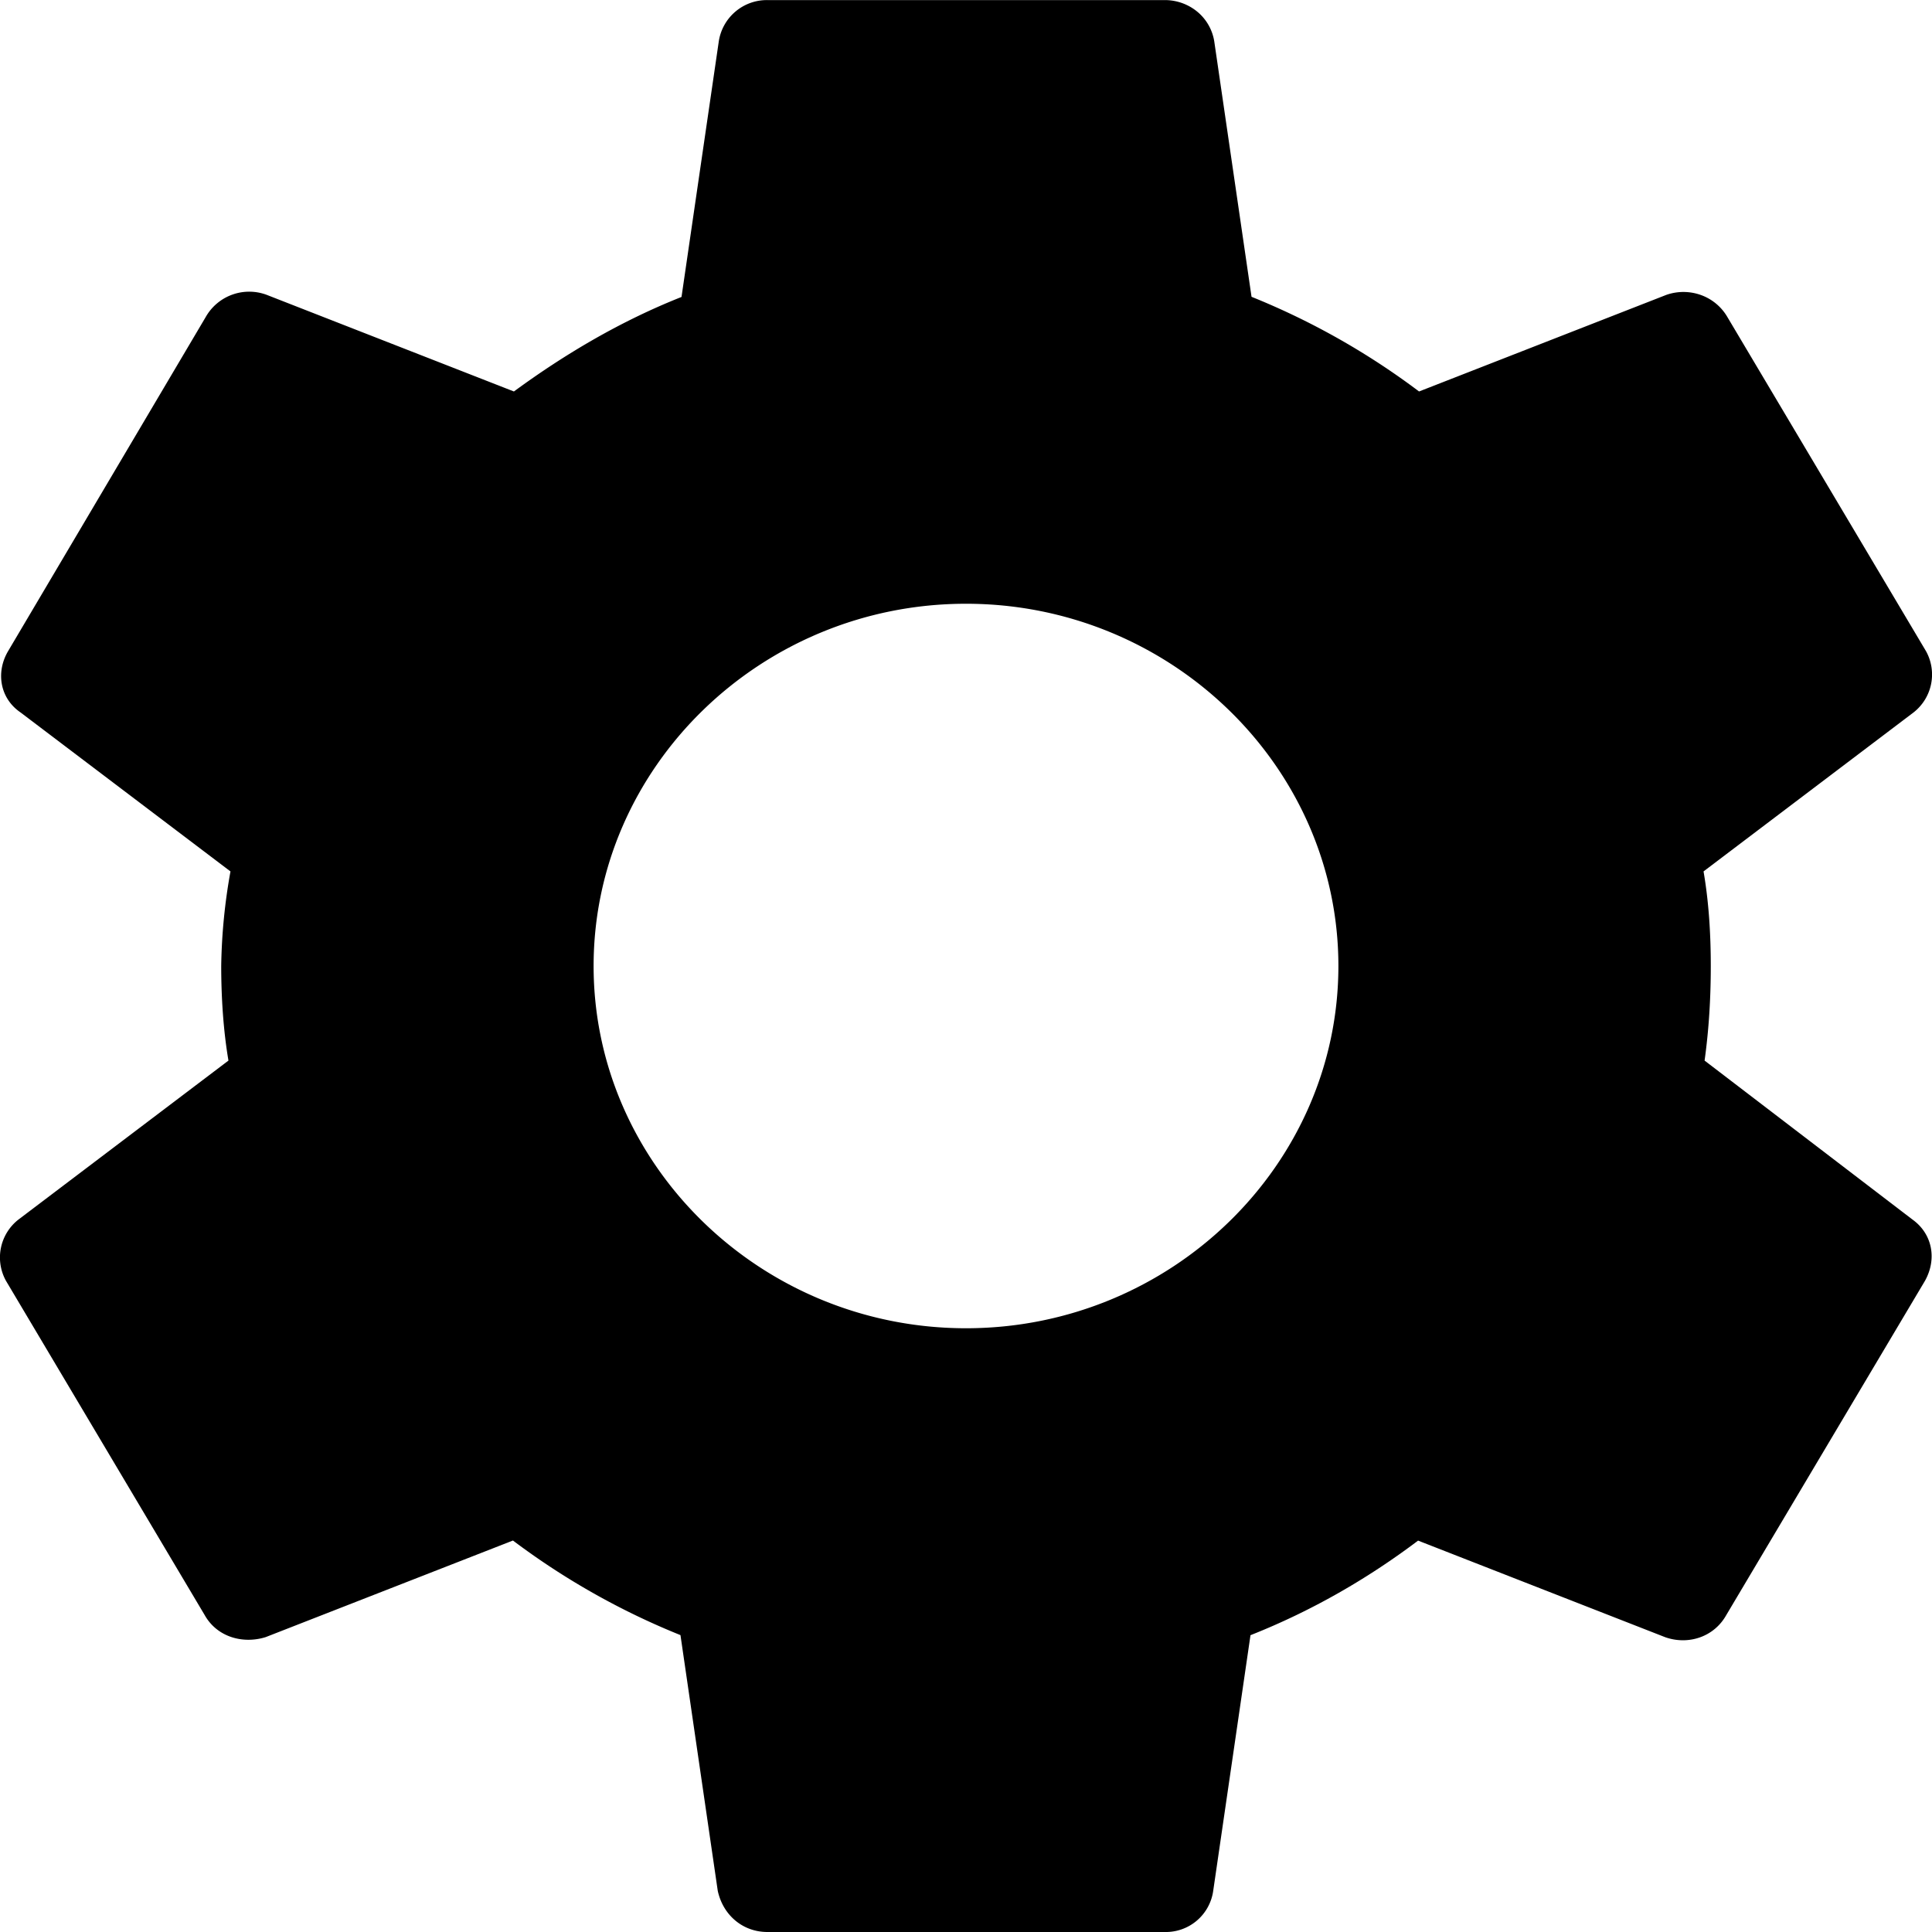 <svg viewBox="0 0 24 24" width="24" height="24" xmlns="http://www.w3.org/2000/svg">
  <path
    d="M21.175 13.175c.052-.375.077-.763.077-1.175 0-.4-.025-.8-.09-1.175l2.609-1.975a.598.598 0 0 0 .154-.762l-2.467-4.15a.623.623 0 0 0-.328-.273.644.644 0 0 0-.43-.002l-3.072 1.2a9.143 9.143 0 0 0-2.081-1.176L15.084.514a.602.602 0 0 0-.21-.368.633.633 0 0 0-.407-.145H9.533a.604.604 0 0 0-.604.513l-.463 3.175c-.758.3-1.452.712-2.082 1.174l-3.07-1.2a.621.621 0 0 0-.759.276L.101 8.088c-.155.262-.103.587.154.762l2.608 1.975A7.142 7.142 0 0 0 2.748 12c0 .387.026.8.09 1.175L.229 15.15a.598.598 0 0 0-.154.762l2.467 4.15c.154.275.476.363.758.275l3.072-1.2a9.142 9.142 0 0 0 2.081 1.175l.463 3.175c.064.3.308.513.617.513h4.934a.594.594 0 0 0 .604-.512l.463-3.175c.758-.3 1.452-.7 2.082-1.175l3.07 1.2c.284.1.605 0 .759-.276l2.467-4.15c.154-.275.09-.587-.154-.762l-2.583-1.975ZM12 16.5c-2.544 0-4.626-2.025-4.626-4.5S9.456 7.5 12 7.5c2.544 0 4.626 2.025 4.626 4.5S14.544 16.5 12 16.5Z">
  </path>
</svg>